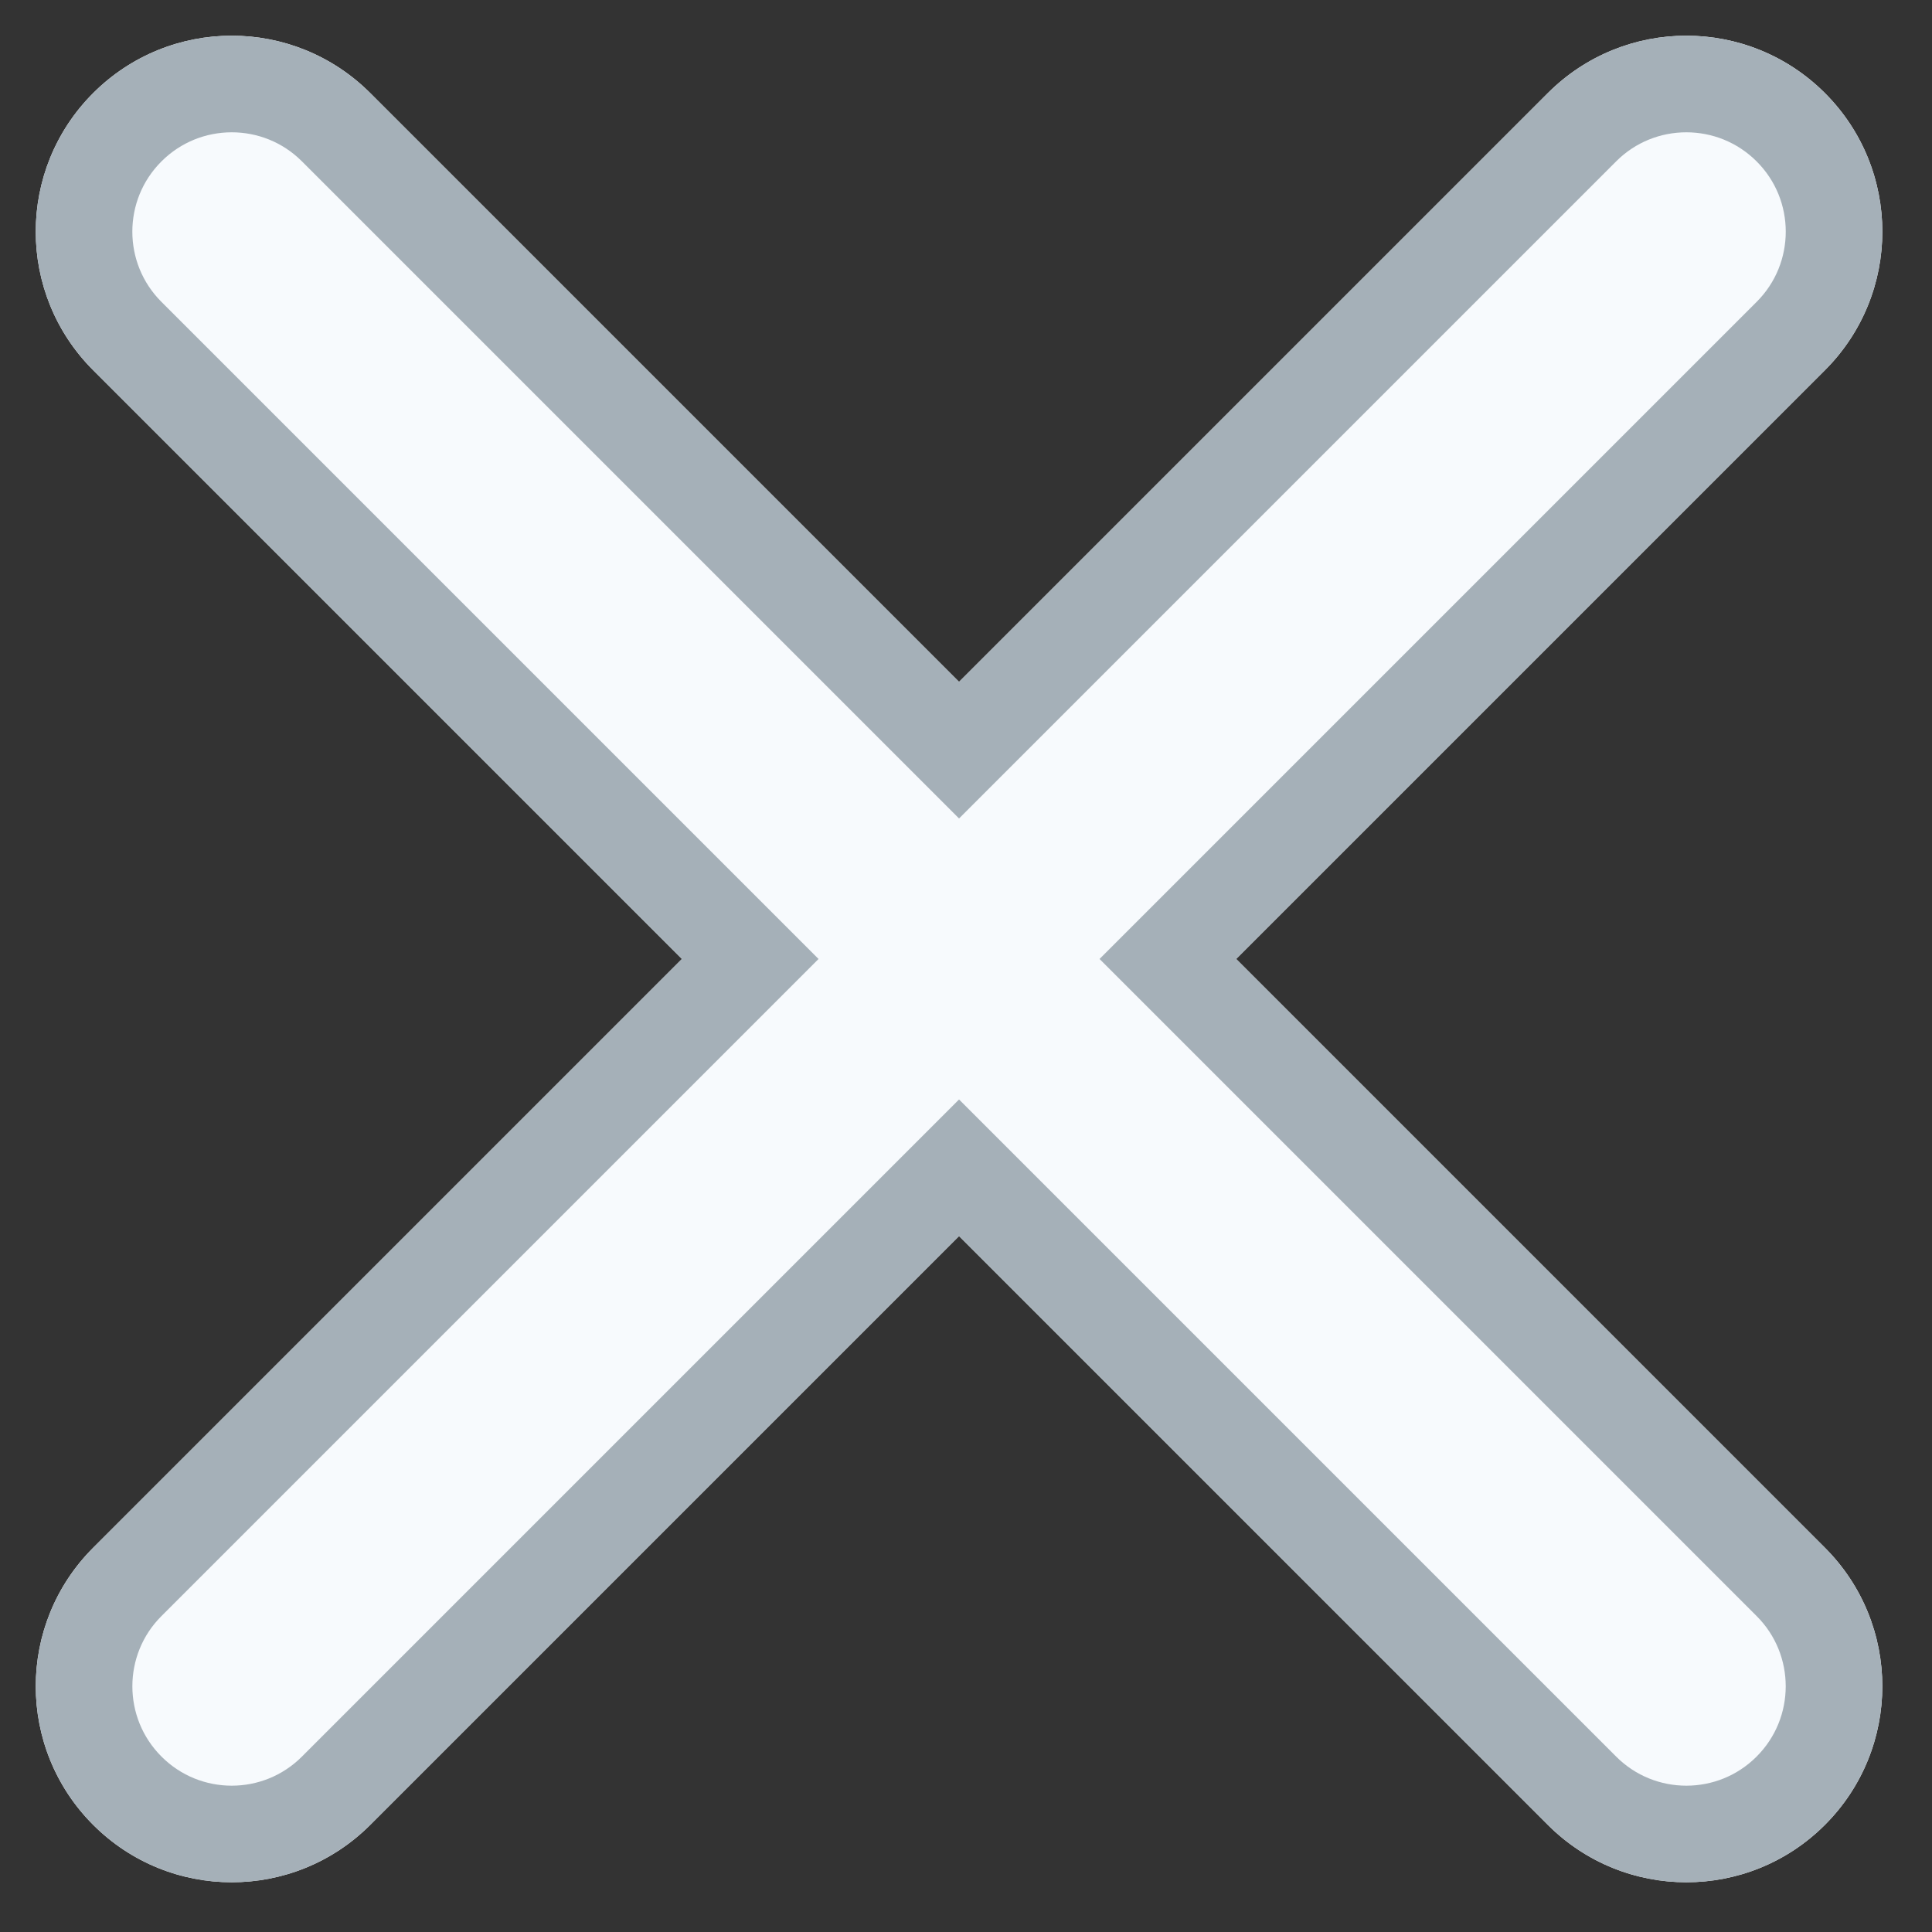 <?xml version="1.0" encoding="UTF-8"?>
<svg width="20px" height="20px" viewBox="0 0 20 20" version="1.1" xmlns="http://www.w3.org/2000/svg" xmlns:xlink="http://www.w3.org/1999/xlink">
    <rect x="0" y="0" width="20" height="20" fill="#333333" stroke="none"/>
    <!-- Generator: Sketch 46.2 (44496) - http://www.bohemiancoding.com/sketch -->
    <title>Combined Shape</title>
    <desc>Created with Sketch.</desc>
    <defs>
        <path d="M625.956,44.899 L625.956,36.279 C625.956,35.159 625.048,34.251 623.928,34.251 L623.928,34.251 L623.928,34.251 C622.807,34.251 621.899,35.159 621.899,36.279 L621.899,36.279 L621.899,44.899 L613.279,44.899 C612.159,44.899 611.251,45.807 611.251,46.928 C611.251,48.048 612.159,48.956 613.279,48.956 L613.279,48.956 L621.899,48.956 L621.899,57.576 C621.899,58.696 622.807,59.604 623.928,59.604 C625.048,59.604 625.956,58.696 625.956,57.576 L625.956,57.576 L625.956,48.956 L634.576,48.956 C635.696,48.956 636.604,48.048 636.604,46.928 C636.604,45.807 635.696,44.899 634.576,44.899 L625.956,44.899 Z" id="path-1"></path>
    </defs>
    <g id="Page-1" stroke="none" stroke-width="1" fill="none" fill-rule="evenodd">
        <g id="Artboard" transform="translate(-614, -37)">
            <g id="Combined-Shape" transform="translate(623.928, 46.928) rotate(45) translate(-623.928, -46.928) ">
                <use fill="#F7FAFD" fill-rule="evenodd" xlink:href="#path-1"></use>
                <path stroke="#A5B0B8" stroke-width="1" d="M634.576,45.399 L625.456,45.399 L625.456,36.279 C625.456,35.435 624.772,34.751 623.928,34.751 C623.084,34.751 622.399,35.435 622.399,36.279 L622.399,45.399 L613.279,45.399 C612.435,45.399 611.751,46.084 611.751,46.928 C611.751,47.772 612.435,48.456 613.279,48.456 L622.399,48.456 L622.399,57.576 C622.399,58.42 623.084,59.104 623.928,59.104 C624.772,59.104 625.456,58.42 625.456,57.576 L625.456,48.456 L634.576,48.456 C635.42,48.456 636.104,47.772 636.104,46.928 C636.104,46.084 635.42,45.399 634.576,45.399 Z"></path>
            </g>
        </g>
    </g>
</svg>